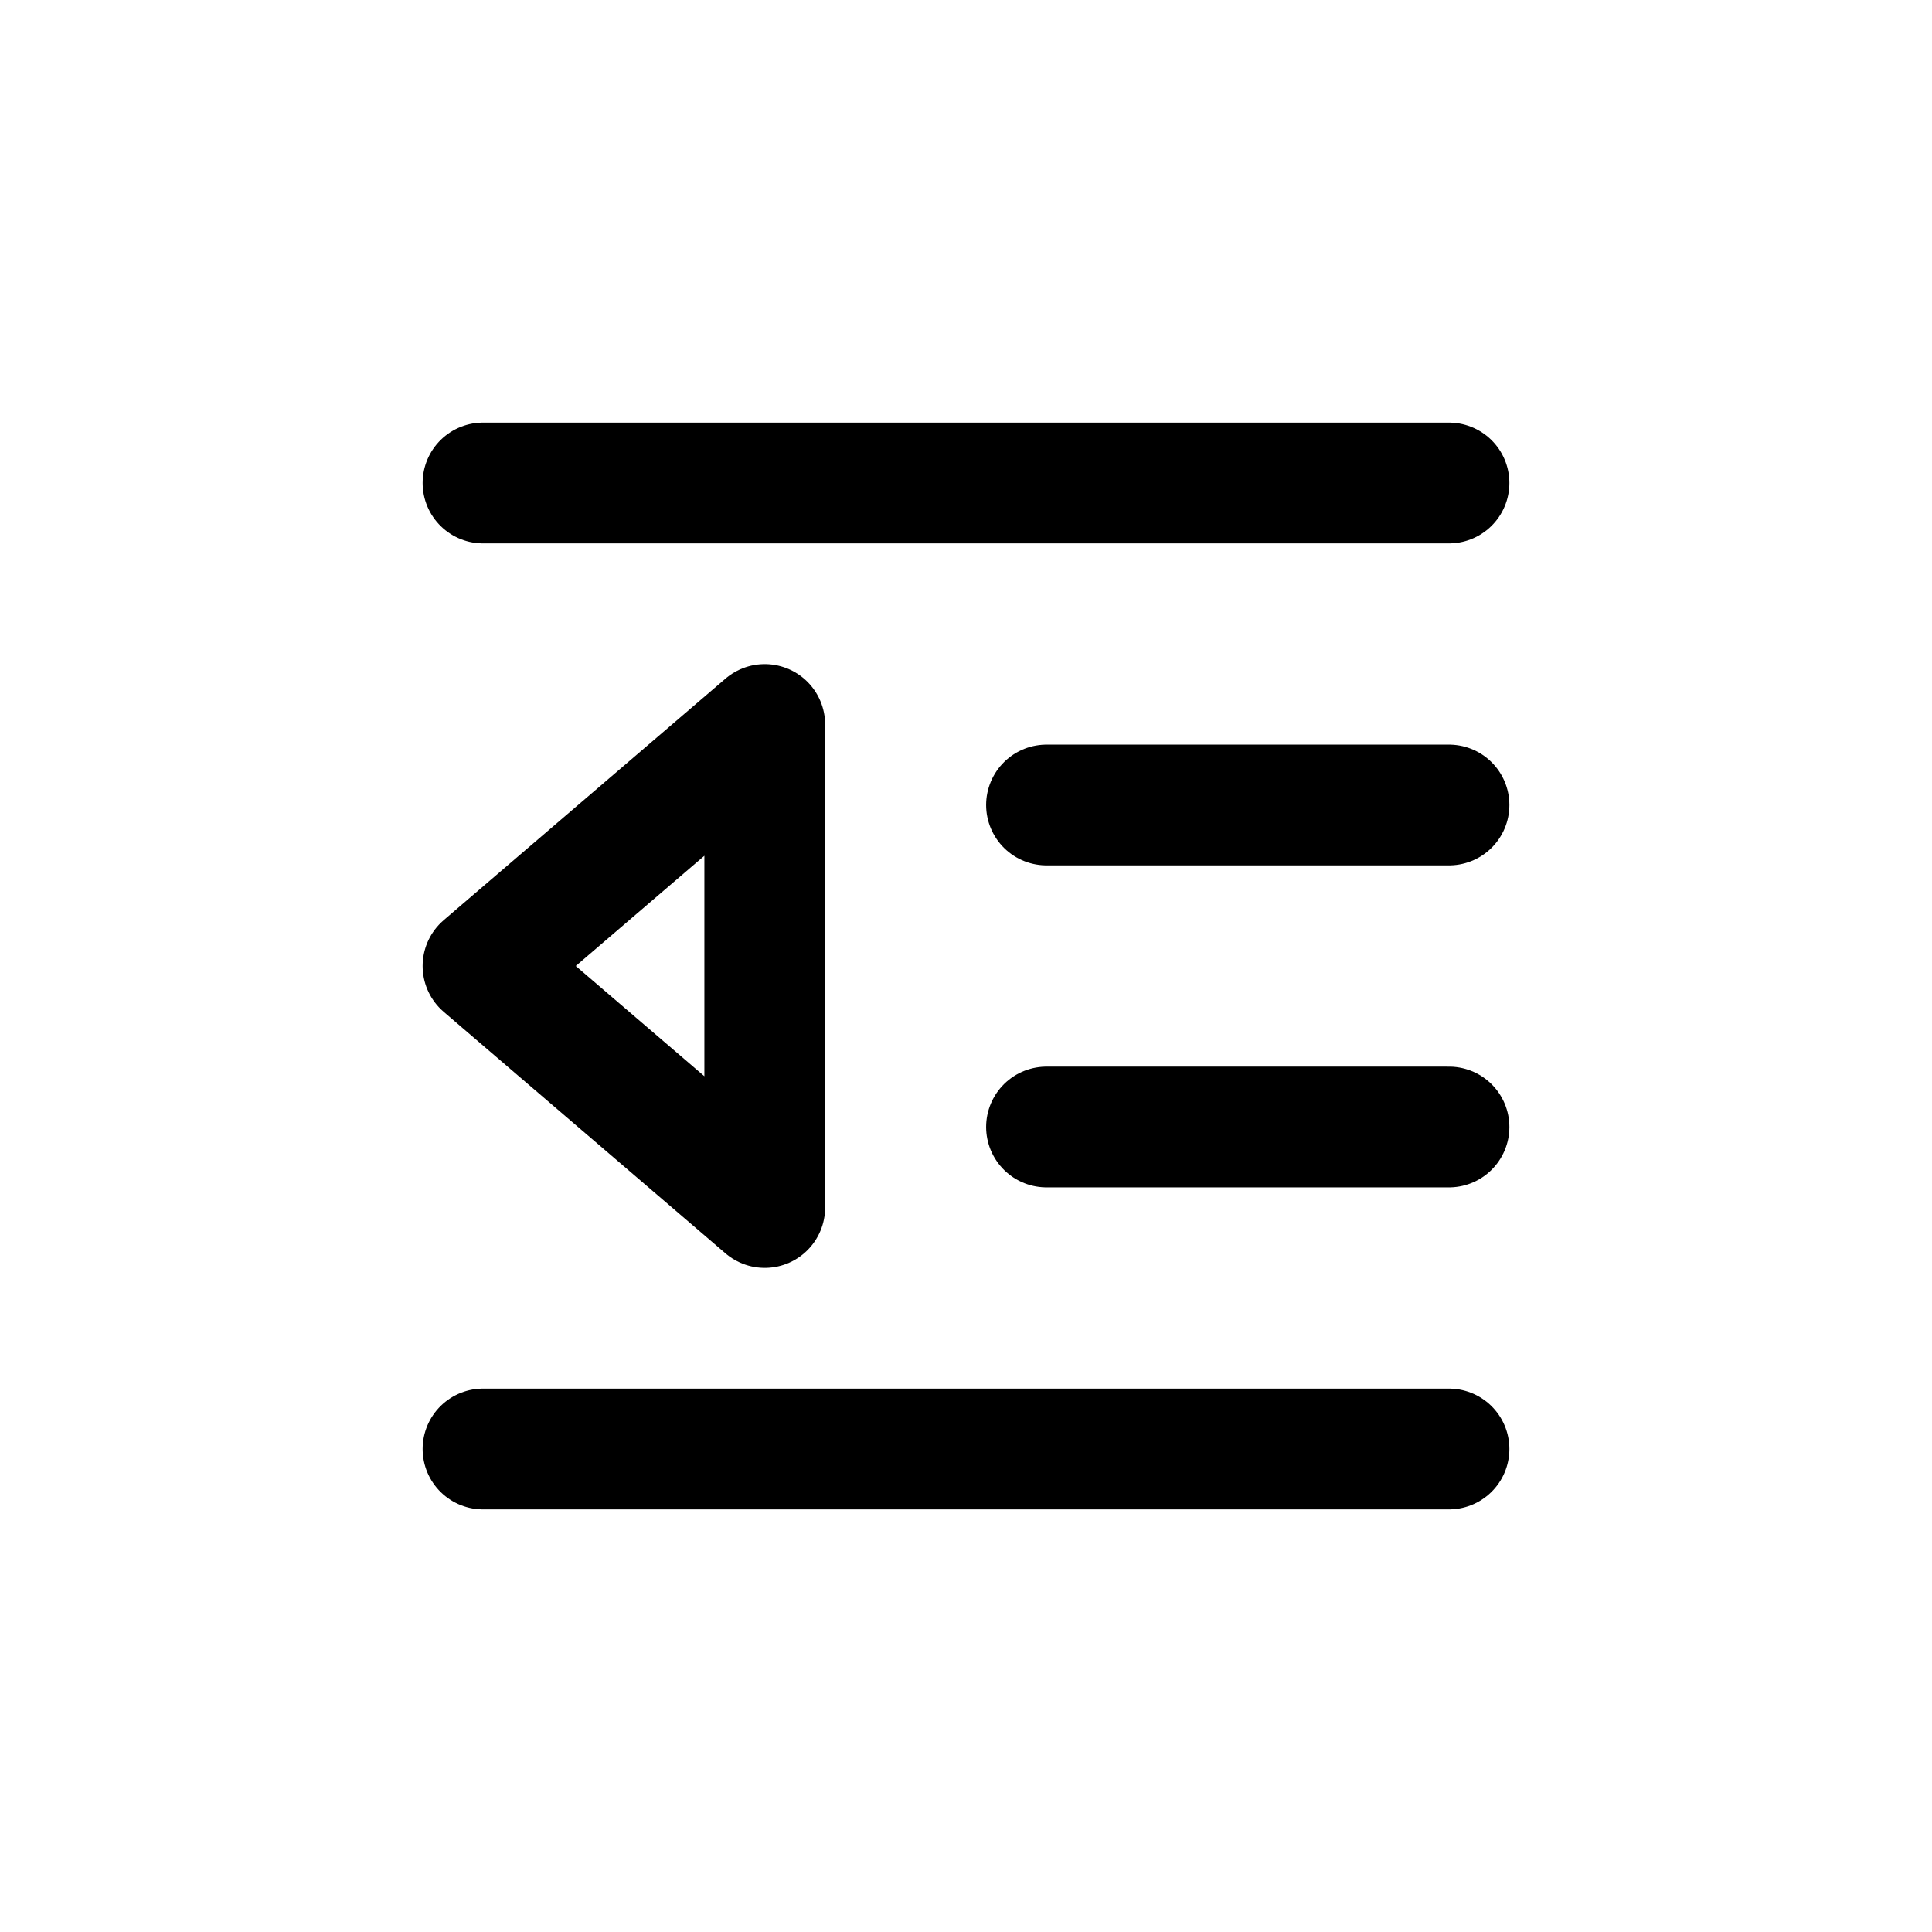 <svg aria-hidden="true" xmlns="http://www.w3.org/2000/svg" width="24" height="24" fill="none" viewBox="0 0 24 24">
  <path stroke="currentColor" stroke-linecap="round" stroke-linejoin="round" stroke-width="1.5" d="M6 6h12M6 18h12m-5-8h5m-5 4h5M9.5 9v6L6 12l3.5-3Z"/>
</svg>
